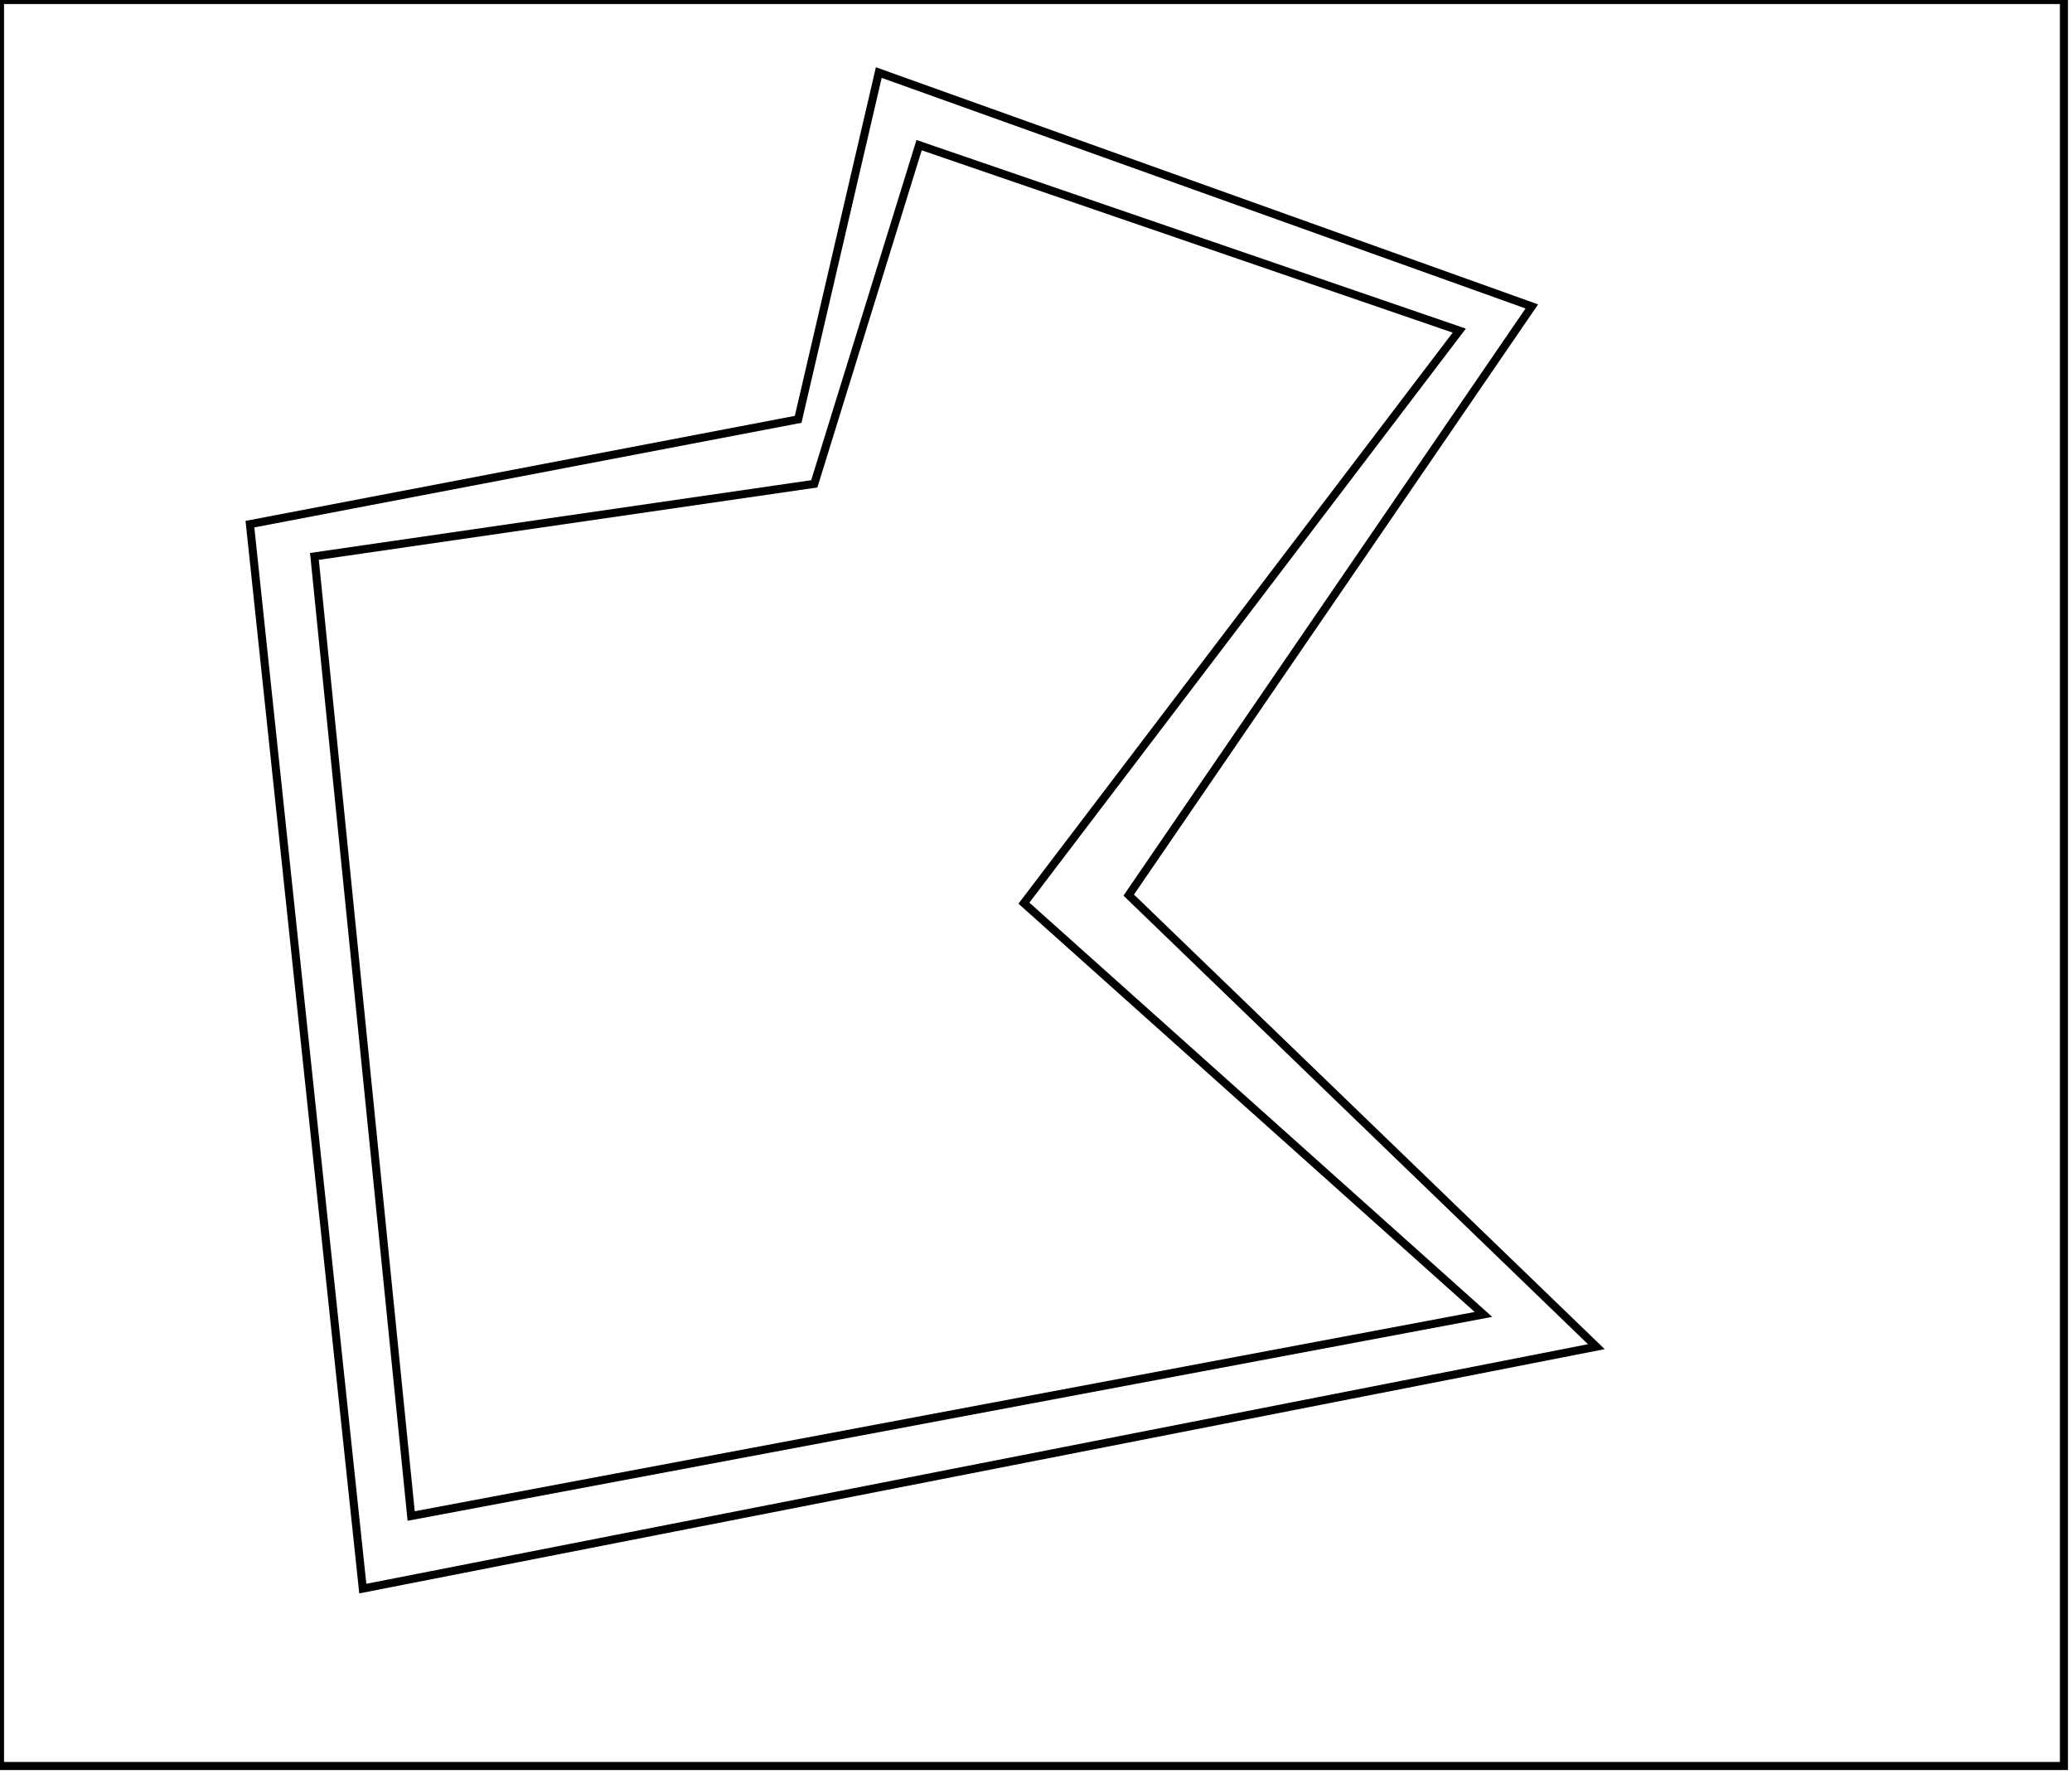 <?xml version="1.0" encoding="utf-8" ?>
<svg baseProfile="full" height="220" version="1.1" width="257" xmlns="http://www.w3.org/2000/svg" xmlns:ev="http://www.w3.org/2001/xml-events" xmlns:xlink="http://www.w3.org/1999/xlink"><defs /><rect fill="white" height="220" width="257" x="0" y="0" /><path d="M 181,41 L 114,18 L 101,60 L 39,69 L 51,188 L 184,163 L 127,112 Z" fill="none" stroke="black" stroke-width="1" /><path d="M 190,38 L 140,111 L 198,167 L 45,197 L 31,65 L 99,52 L 109,9 Z" fill="none" stroke="black" stroke-width="1" /><path d="M 0,0 L 0,219 L 256,219 L 256,0 Z" fill="none" stroke="black" stroke-width="1" /></svg>